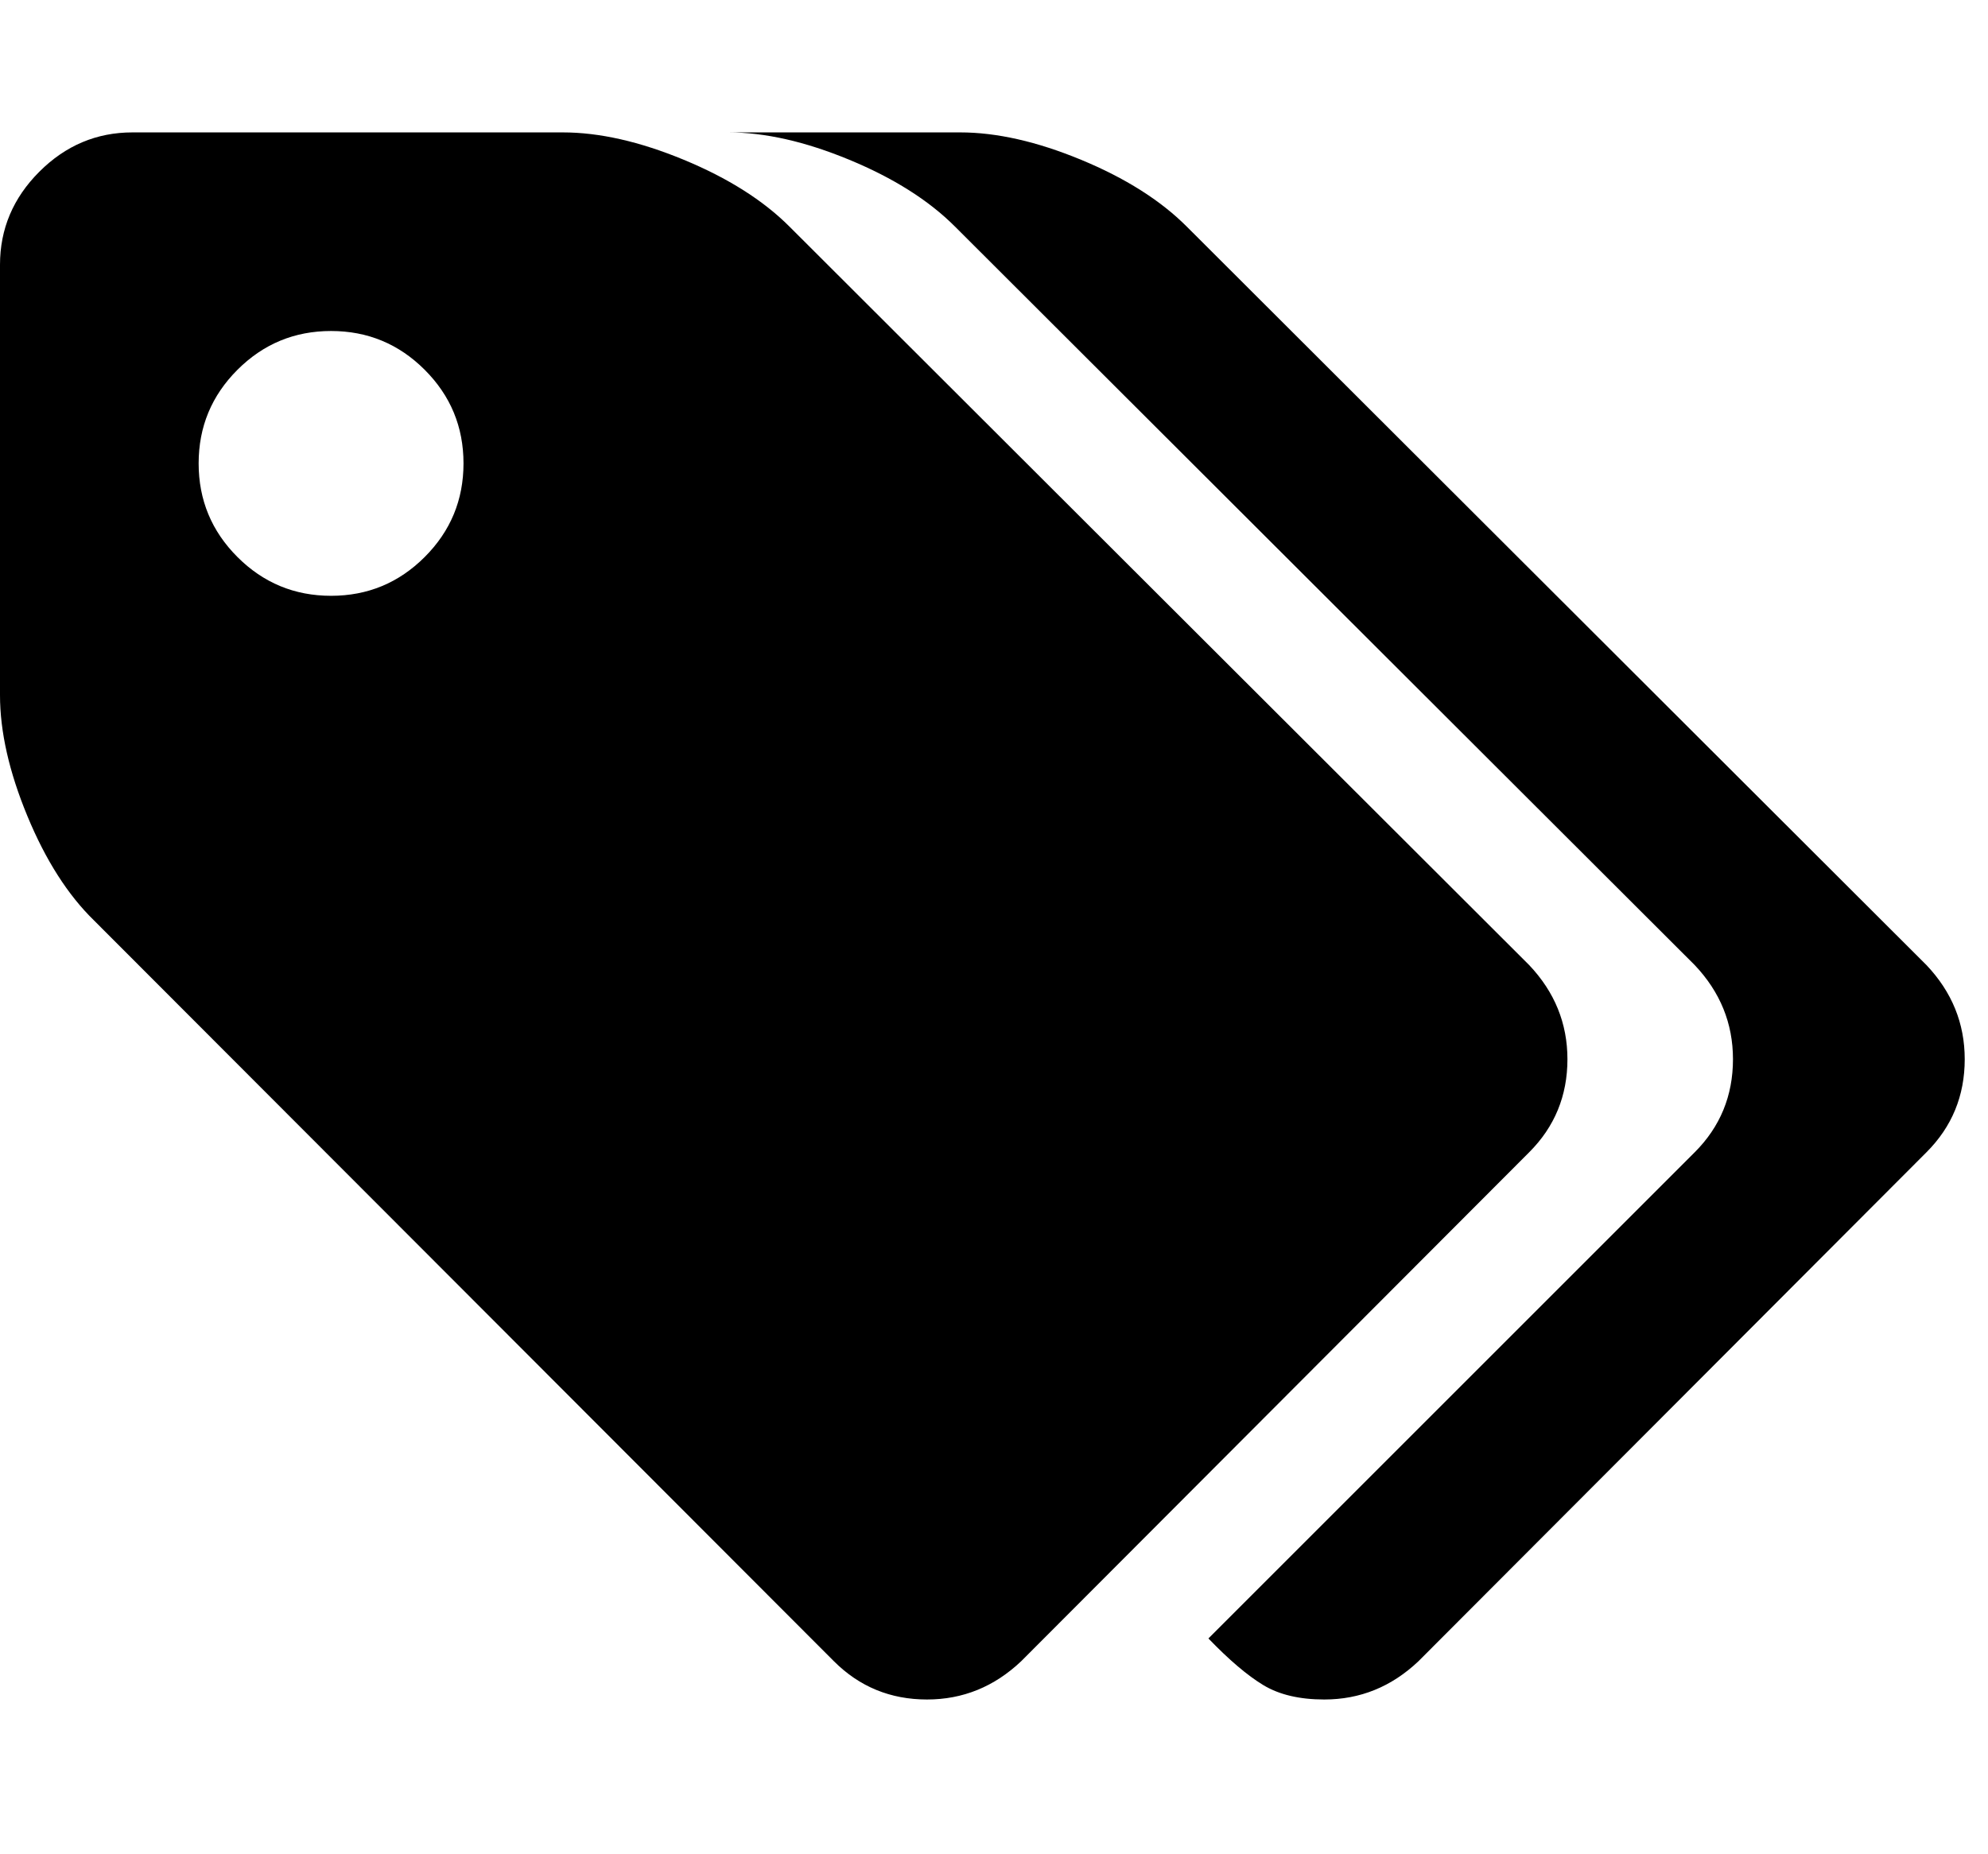 <?xml version="1.0" standalone="no"?><!DOCTYPE svg PUBLIC "-//W3C//DTD SVG 1.1//EN" "http://www.w3.org/Graphics/SVG/1.1/DTD/svg11.dtd"><svg t="1660497858985" class="icon" viewBox="0 0 1098 1024" version="1.1" xmlns="http://www.w3.org/2000/svg" p-id="3426" xmlns:xlink="http://www.w3.org/1999/xlink" width="214.453" height="200"><defs><style type="text/css">@font-face { font-family: feedback-iconfont; src: url("//at.alicdn.com/t/font_1031158_u69w8yhxdu.woff2?t=1630033759944") format("woff2"), url("//at.alicdn.com/t/font_1031158_u69w8yhxdu.woff?t=1630033759944") format("woff"), url("//at.alicdn.com/t/font_1031158_u69w8yhxdu.ttf?t=1630033759944") format("truetype"); }
</style></defs><path d="M256 256q0-30.281-21.431-51.712t-51.712-21.431-51.712 21.431-21.431 51.712 21.431 51.712 51.712 21.431 51.712-21.431 21.431-51.712zM865.719 585.143q0 30.281-21.138 51.419l-280.576 281.161q-22.309 21.138-52.005 21.138-30.281 0-51.419-21.138l-408.576-409.161q-21.723-21.138-36.864-57.71t-15.141-66.853l0-237.714q0-29.696 21.723-51.419t51.419-21.723l237.714 0q30.281 0 66.853 15.141t58.295 36.864l408.576 407.991q21.138 22.309 21.138 52.005zM1085.147 585.143q0 30.281-21.138 51.419l-280.576 281.161q-22.309 21.138-52.005 21.138-20.553 0-33.719-7.973t-30.281-25.746l268.581-268.581q21.138-21.138 21.138-51.419 0-29.696-21.138-52.005l-408.576-407.991q-21.723-21.723-58.295-36.864t-66.853-15.141l128 0q30.281 0 66.853 15.141t58.295 36.864l408.576 407.991q21.138 22.309 21.138 52.005z" p-id="3427"></path></svg>